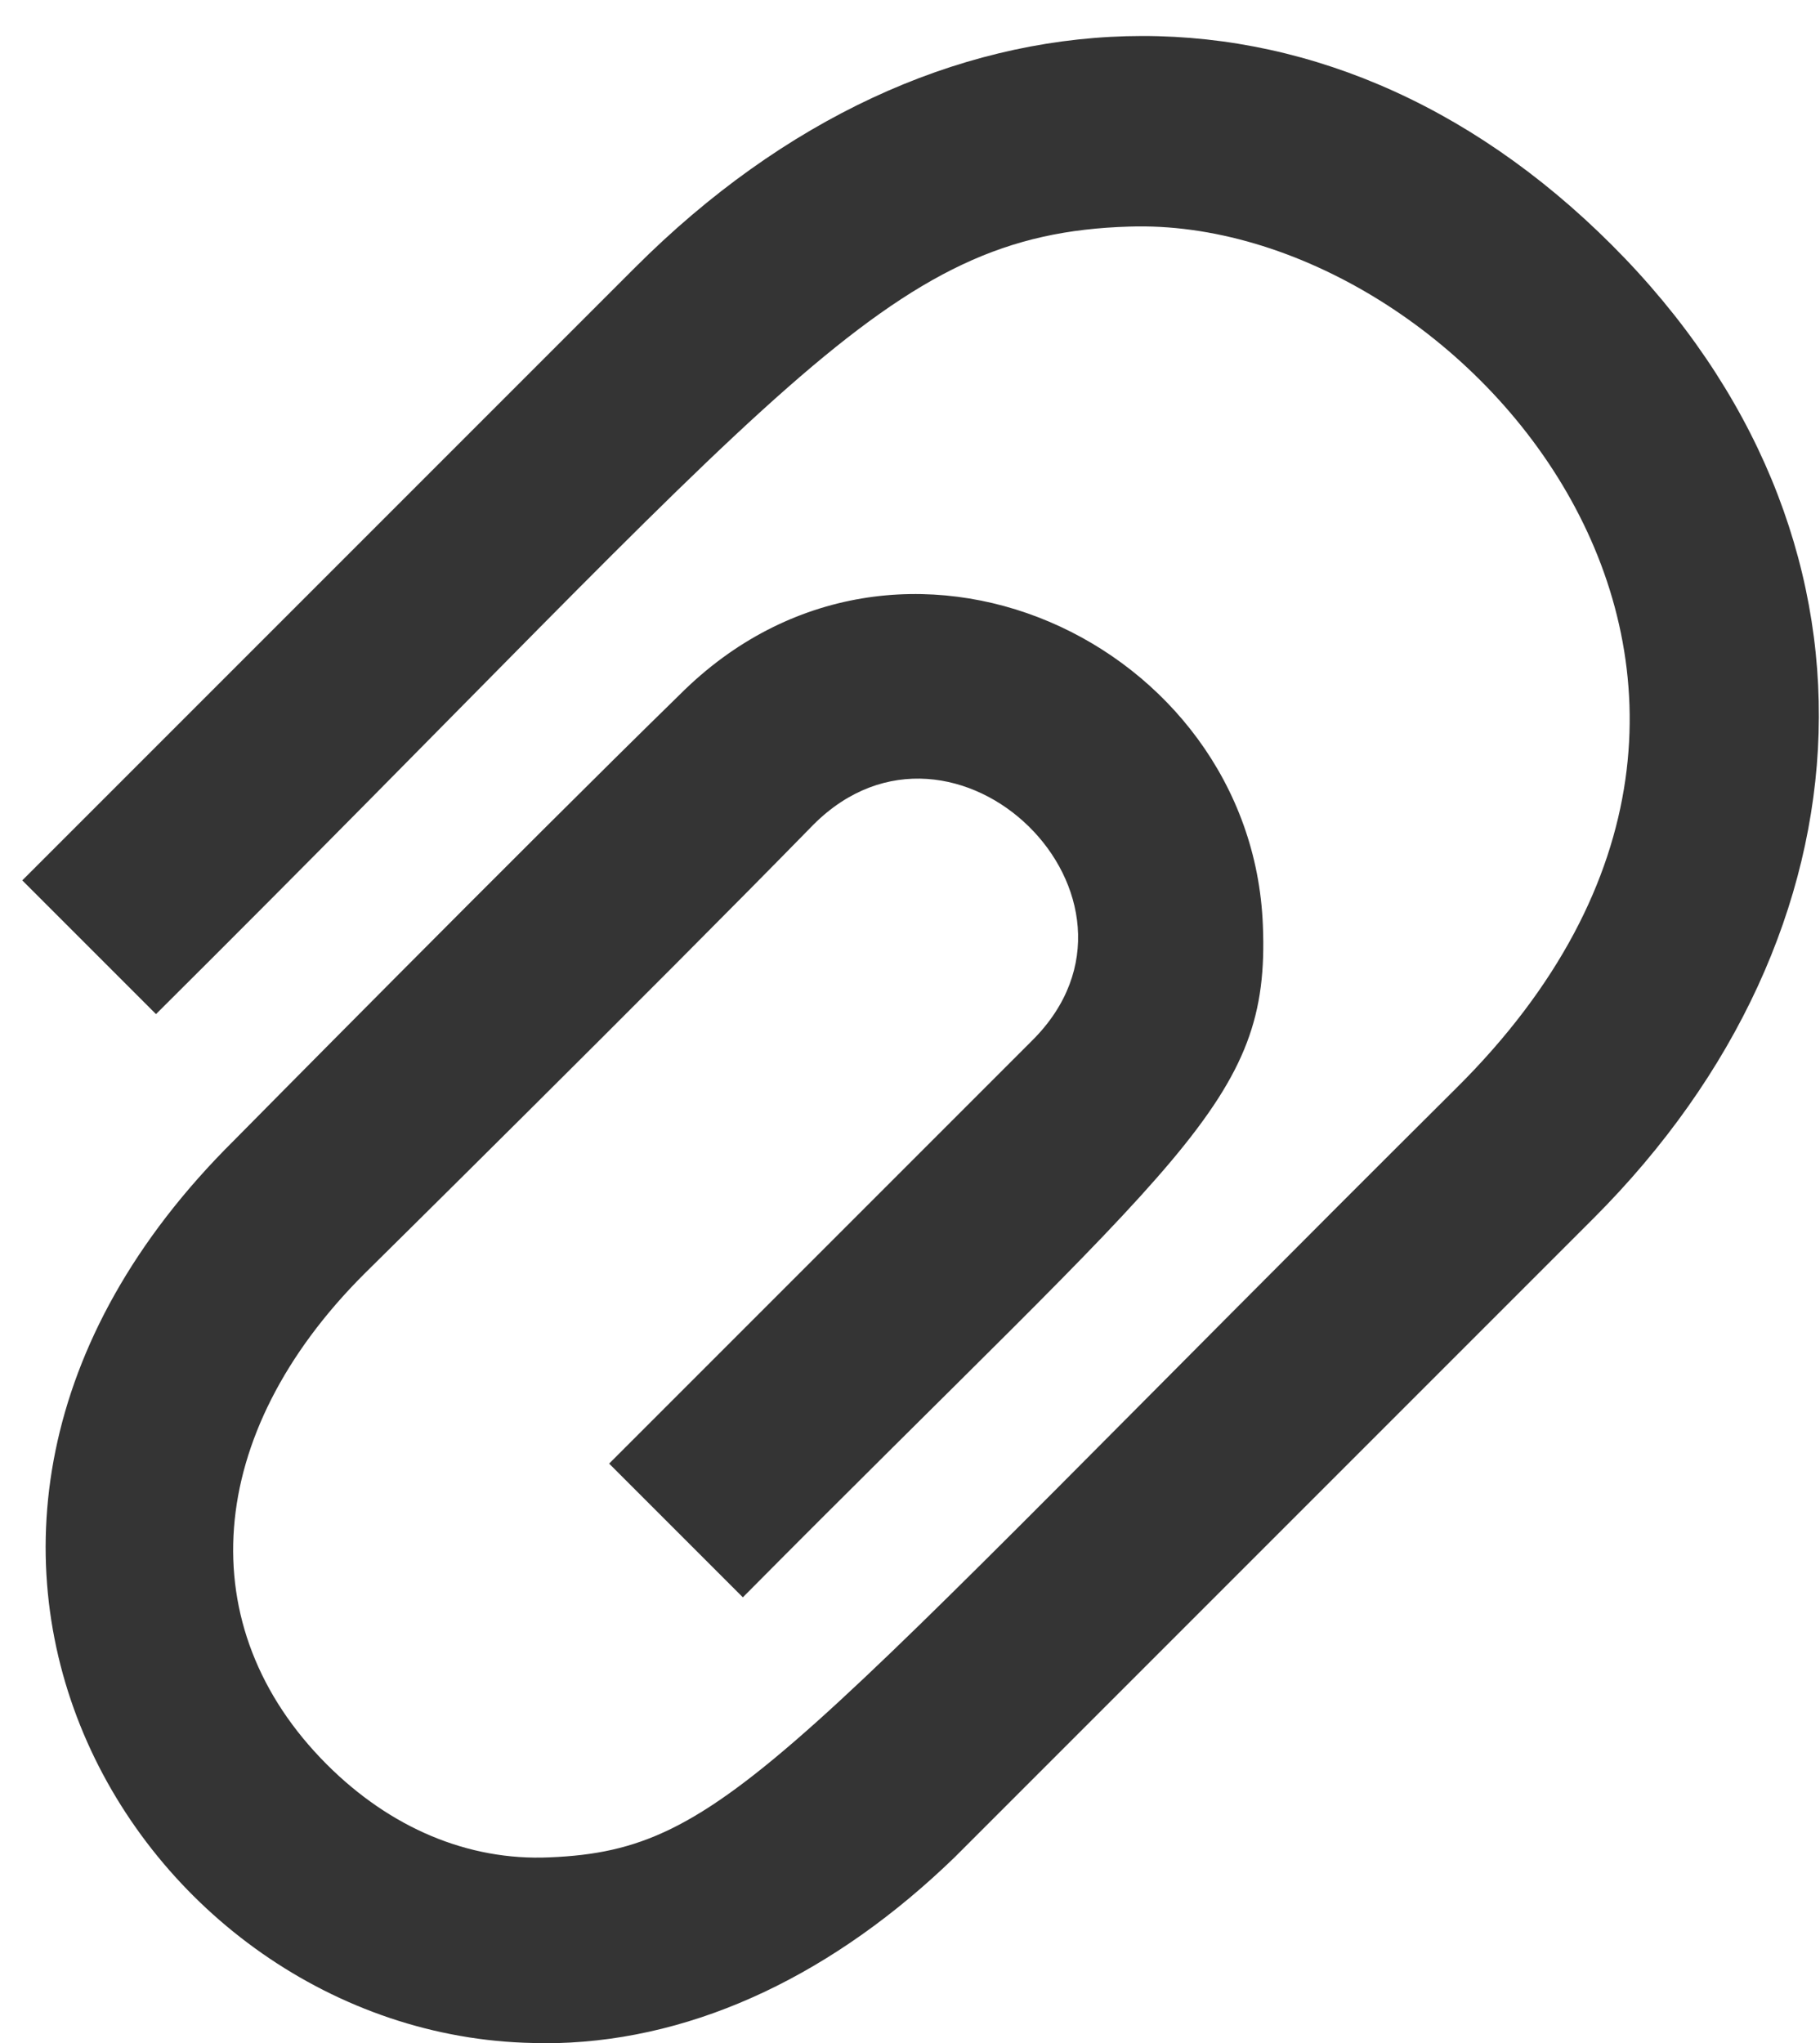 <?xml version="1.0" encoding="UTF-8"?>
<svg width="49px" height="55px" viewBox="0 0 49 55" version="1.1" xmlns="http://www.w3.org/2000/svg" xmlns:xlink="http://www.w3.org/1999/xlink">
    <!-- Generator: Sketch 61.2 (89653) - https://sketch.com -->
    <title>icon/attachments</title>
    <desc>Created with Sketch.</desc>
    <g id="Page-1" stroke="none" stroke-width="1" fill="none" fill-rule="evenodd">
        <g id="Grid-(desktop)" transform="translate(-611, -471)">
            <g id="icon/attachments" transform="translate(604, 467)">
                <g>
                    <g id="Kader">
                        <rect id="Rectangle" x="0" y="0" width="64" height="64"></rect>
                    </g>
                    <path d="M50.4,10.6 C42.6,2.8 32.1,3.2 24.1,11.2 L7.6,27.7 L11.2,31.3 C28.2,14.4 30.8,10.3 37.4,10.1 C46.3,9.8 57.3,22.3 46.2,33.3 C28,51.4 26.6,53.8 21.8,54 C19.6,54.1 17.5,53.2 15.8,51.5 C12.1,47.8 12.5,42.6 16.8,38.3 C16.8,38.3 24.6,30.6 28.9,26.2 C32.7,22.4 38.6,28.2 34.8,32 L23.4,43.4 L27,47 C38.9,35 41.2,33.7 41,28.9 C40.7,21.3 31.2,16.8 25.3,22.7 C21,26.9 13.3,34.7 13.3,34.7 C2.4,45.5 10.9,59 21.6,59 C21.7,59 21.8,59 22,59 C25.8,58.9 29.5,57.1 32.7,54 L49.9,36.8 C57.6,29.1 58.2,18.4 50.4,10.6 Z" id="Path" fill="#343434" fill-rule="nonzero"></path>
                </g>
            </g>
        </g>
    </g>
</svg>
